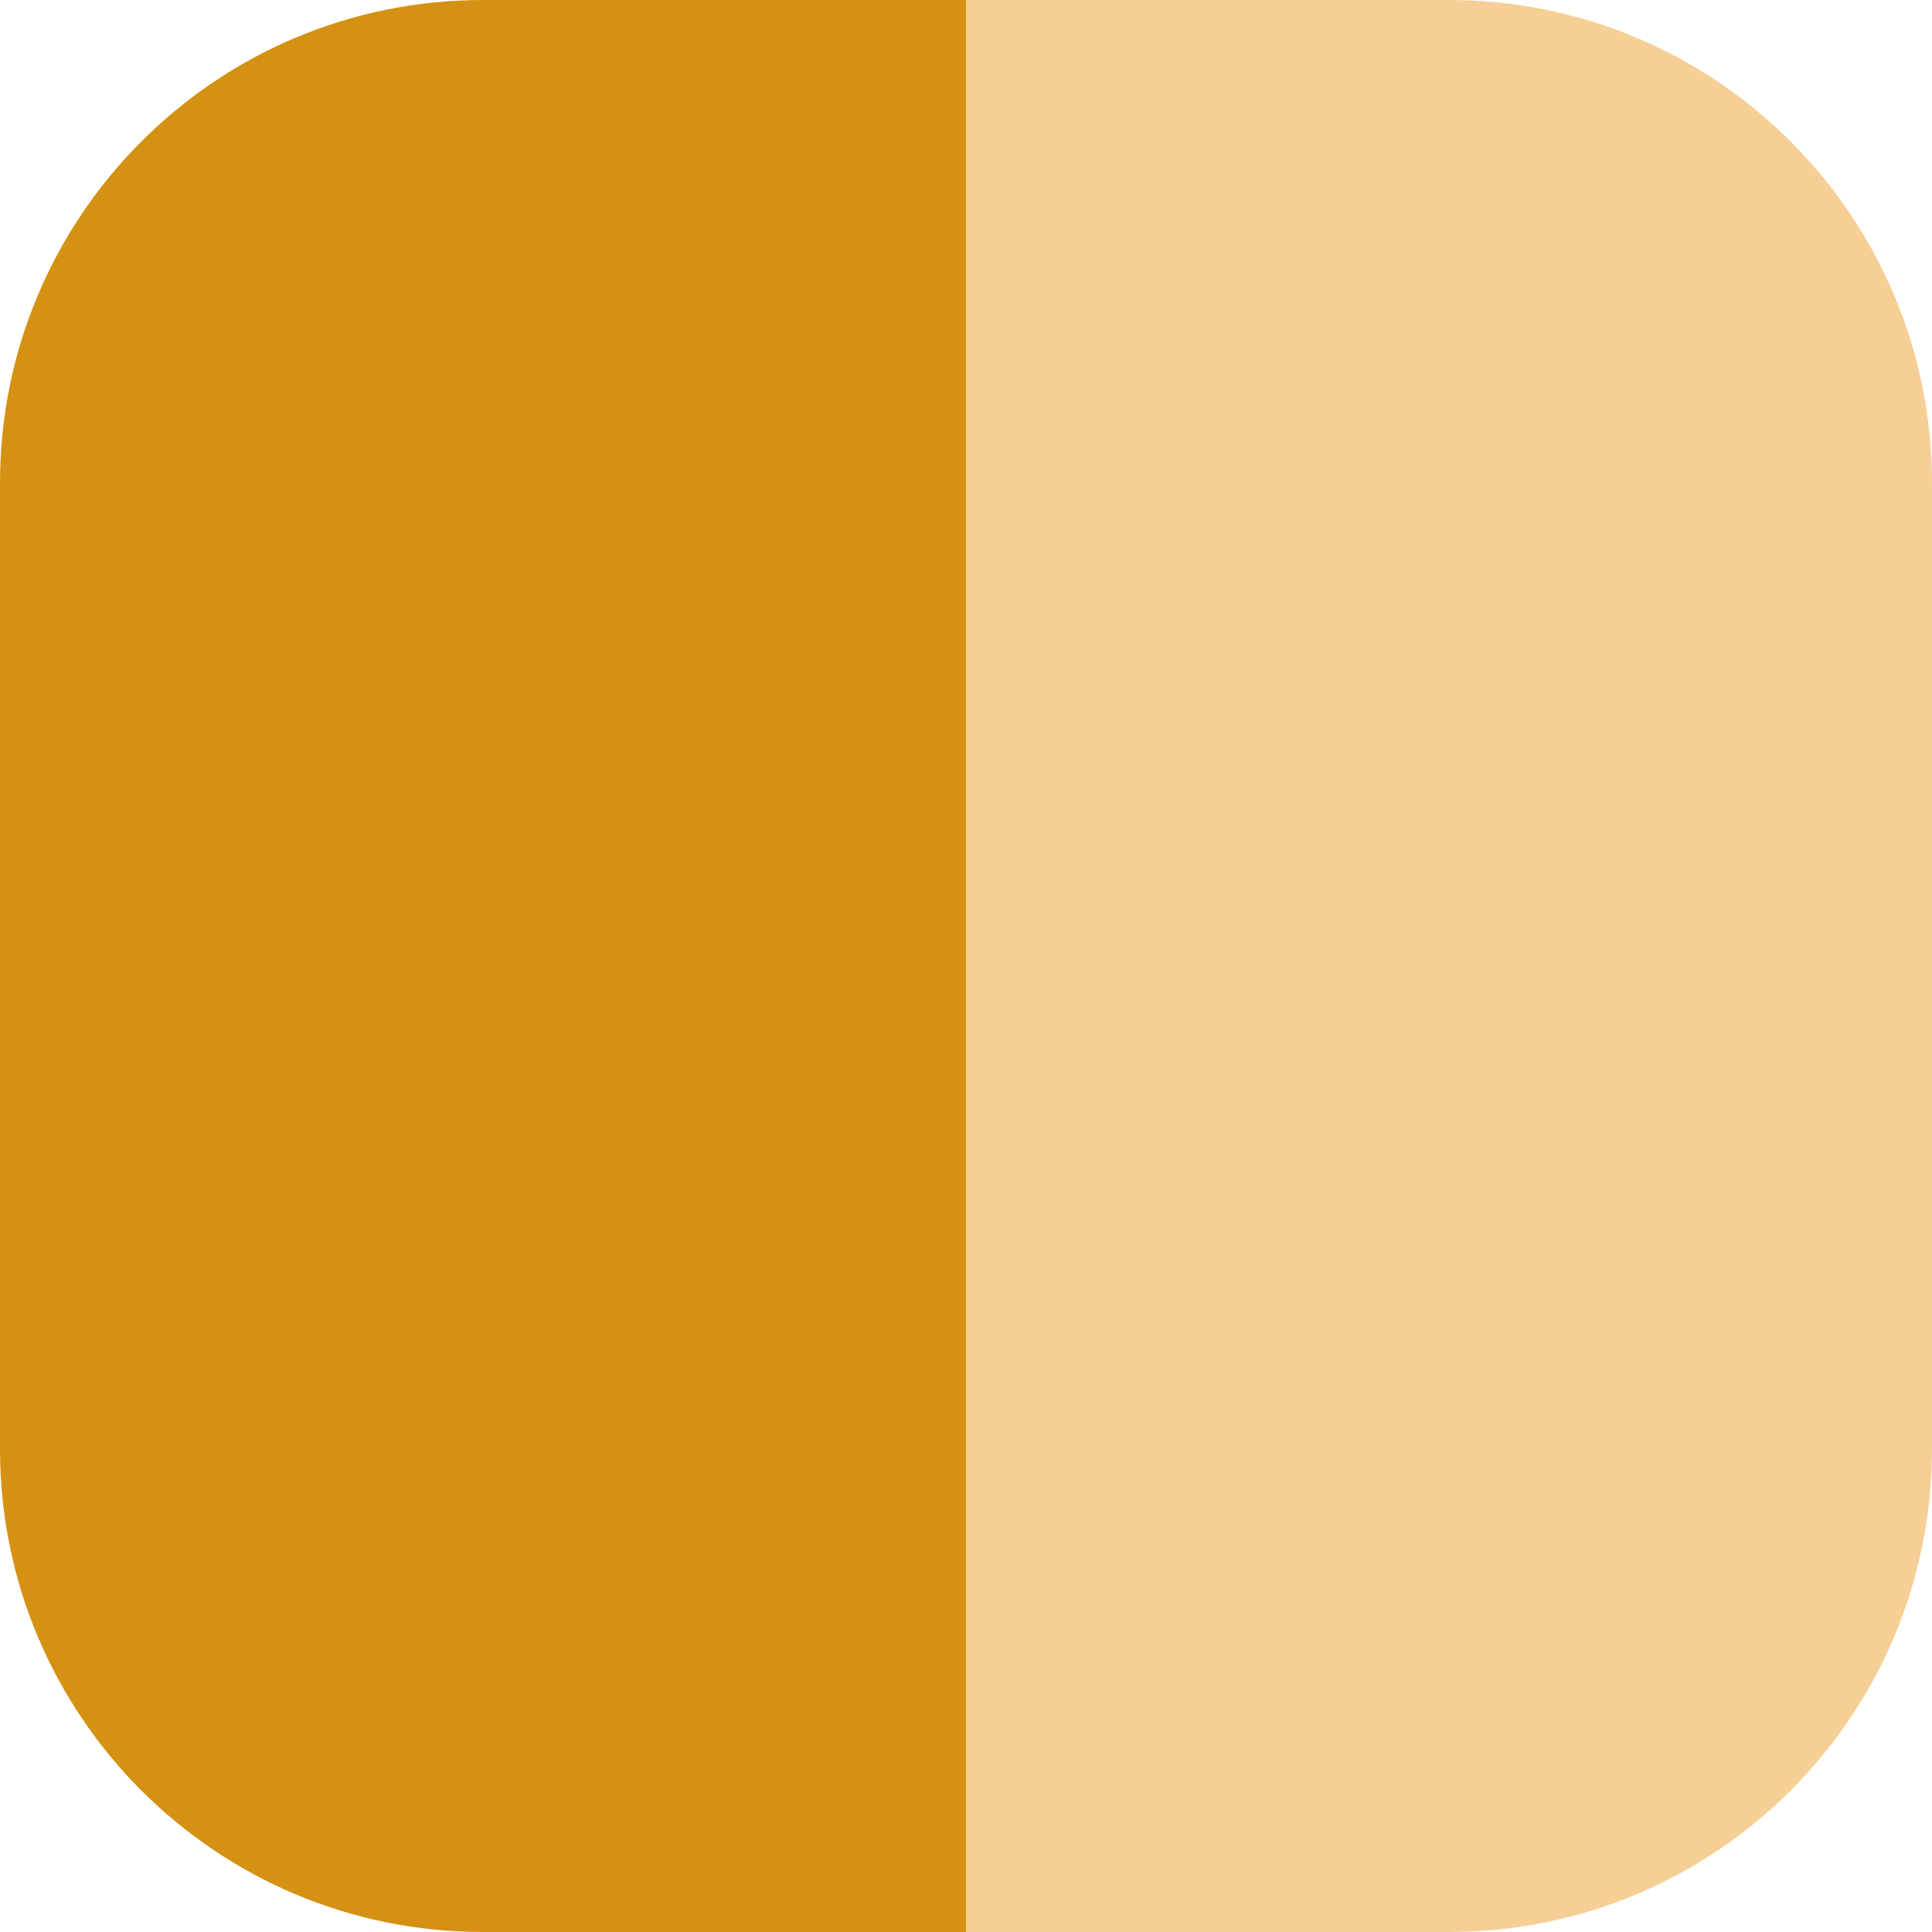 <svg width="8" height="8" viewBox="0 0 8 8" fill="none" xmlns="http://www.w3.org/2000/svg">
<path d="M4 0V8H2C0.895 8 0 7.105 0 6V2C0 0.895 0.895 0 2 0H4Z" fill="#D59113"/>
<path d="M6 0C7.105 0 8 0.895 8 2V6C8 7.105 7.105 8 6 8H4V0H6Z" fill="#F6CF97"/>
</svg>
